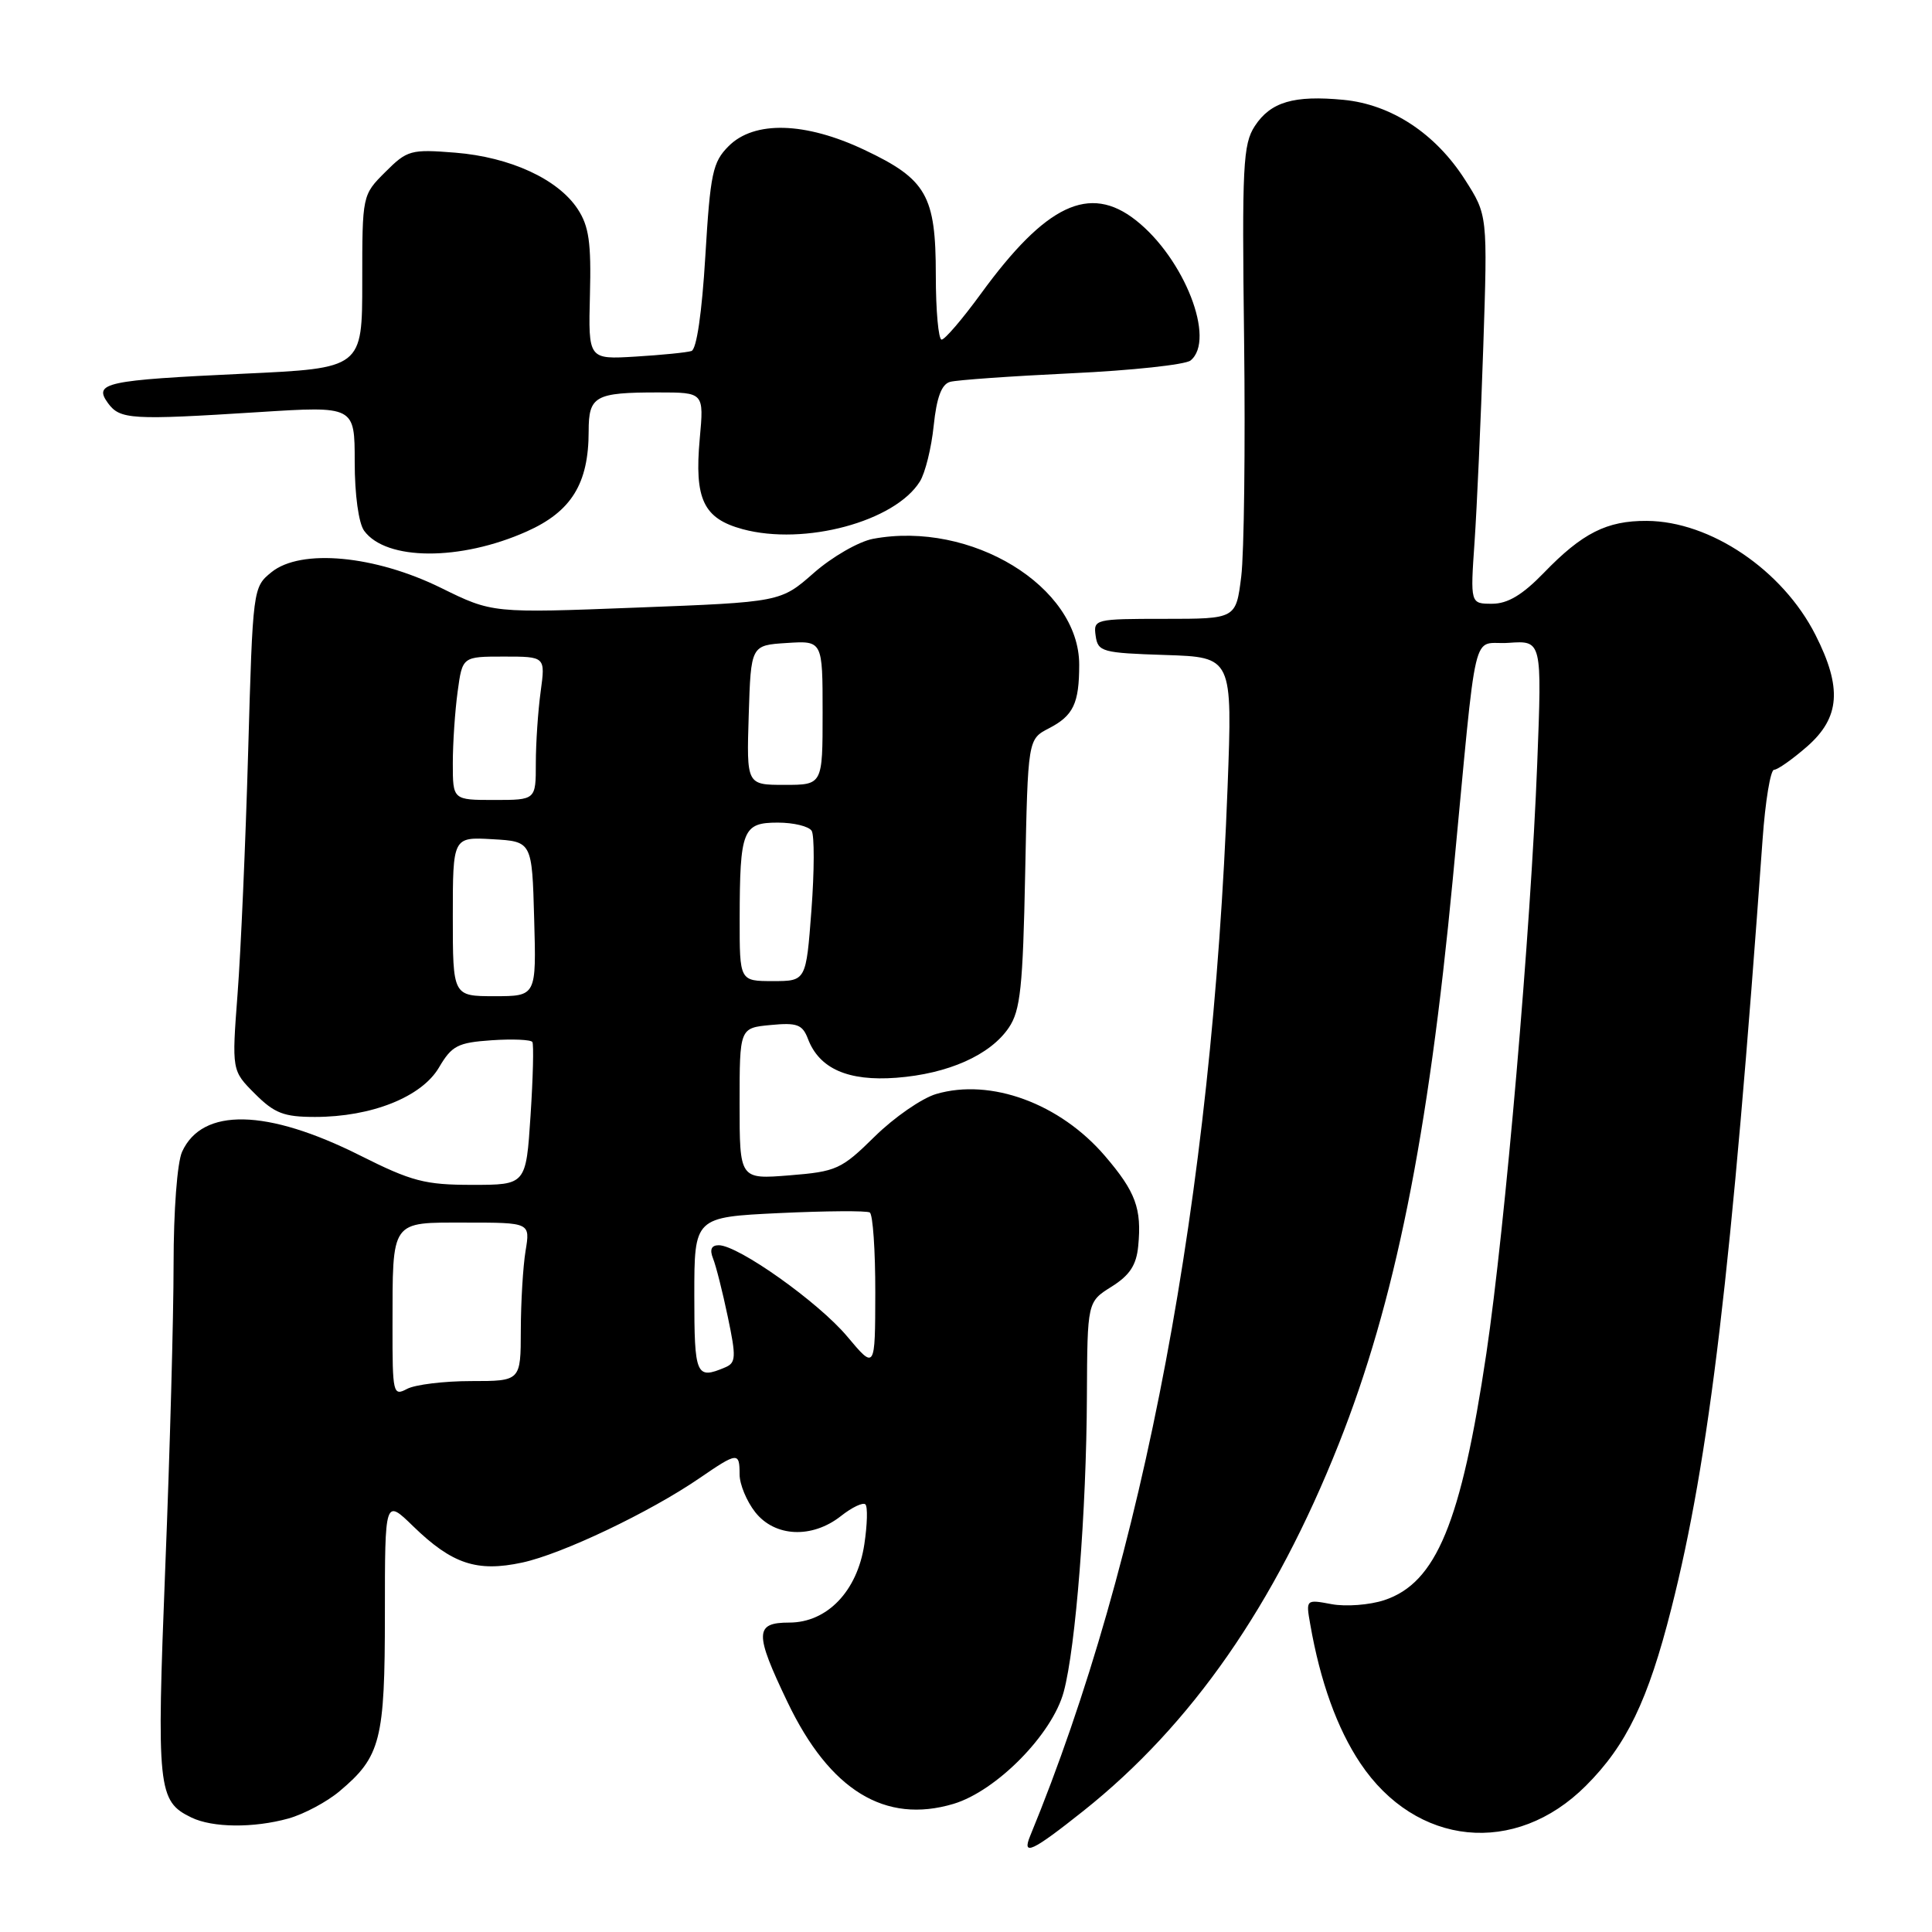 <?xml version="1.0" encoding="UTF-8" standalone="no"?>
<!DOCTYPE svg PUBLIC "-//W3C//DTD SVG 1.1//EN" "http://www.w3.org/Graphics/SVG/1.1/DTD/svg11.dtd" >
<svg xmlns="http://www.w3.org/2000/svg" xmlns:xlink="http://www.w3.org/1999/xlink" version="1.1" viewBox="0 0 256 256">
 <g >
 <path fill="currentColor"
d=" M 143.55 239.96 C 157.87 228.57 168.91 212.70 177.39 191.34 C 184.81 172.66 189.25 150.68 192.50 116.50 C 195.84 81.51 194.89 85.54 199.91 85.18 C 204.32 84.87 204.32 84.87 203.69 101.18 C 202.83 123.37 199.45 162.50 196.95 179.34 C 193.60 201.80 190.31 209.75 183.42 212.03 C 181.47 212.67 178.33 212.91 176.45 212.56 C 173.04 211.92 173.03 211.93 173.61 215.21 C 174.93 222.80 177.18 229.04 180.24 233.62 C 187.62 244.67 200.78 245.99 210.14 236.62 C 215.52 231.25 218.38 225.31 221.46 213.14 C 226.50 193.29 229.45 168.41 233.55 111.25 C 233.91 106.16 234.60 102.00 235.07 102.00 C 235.54 102.00 237.52 100.60 239.47 98.90 C 243.82 95.07 244.11 91.13 240.56 84.13 C 236.21 75.54 226.63 69.06 218.20 69.02 C 212.91 68.99 209.66 70.63 204.55 75.92 C 201.72 78.84 199.77 80.00 197.71 80.00 C 194.82 80.00 194.82 80.00 195.39 71.75 C 195.70 67.21 196.22 55.62 196.54 46.00 C 197.12 28.50 197.12 28.50 194.11 23.80 C 190.20 17.68 184.35 13.84 178.03 13.23 C 171.44 12.60 168.37 13.50 166.27 16.70 C 164.70 19.11 164.56 21.94 164.85 45.09 C 165.02 59.23 164.85 73.32 164.47 76.40 C 163.77 82.00 163.77 82.00 154.32 82.00 C 145.08 82.00 144.87 82.05 145.18 84.25 C 145.48 86.37 146.03 86.52 154.41 86.79 C 163.31 87.08 163.31 87.08 162.66 104.33 C 160.61 158.67 151.59 206.60 136.51 243.25 C 135.37 246.01 136.76 245.36 143.55 239.96 Z  M 38.22 240.96 C 40.26 240.39 43.32 238.76 45.00 237.34 C 50.45 232.76 51.00 230.59 51.00 213.85 C 51.00 198.59 51.00 198.59 54.75 202.24 C 59.90 207.24 63.19 208.34 69.19 207.05 C 74.47 205.92 86.10 200.38 92.68 195.87 C 97.74 192.40 98.00 192.37 98.00 195.37 C 98.00 196.67 98.93 198.92 100.07 200.37 C 102.67 203.67 107.59 203.90 111.42 200.89 C 112.90 199.72 114.36 199.03 114.67 199.34 C 114.99 199.65 114.92 202.03 114.53 204.62 C 113.60 210.83 109.61 215.00 104.58 215.00 C 99.99 215.00 99.96 216.38 104.35 225.54 C 109.95 237.24 117.28 241.73 126.35 239.02 C 132.04 237.31 139.44 229.80 140.95 224.17 C 142.54 218.30 143.96 200.17 144.02 185.00 C 144.08 172.50 144.08 172.50 147.29 170.49 C 149.70 168.98 150.58 167.63 150.82 165.10 C 151.30 160.14 150.48 157.92 146.43 153.19 C 140.46 146.21 131.28 142.84 124.05 144.96 C 122.15 145.52 118.48 148.06 115.90 150.60 C 111.49 154.95 110.83 155.24 104.61 155.74 C 98.00 156.27 98.00 156.27 98.00 146.24 C 98.00 136.21 98.00 136.21 102.11 135.82 C 105.62 135.48 106.33 135.75 107.06 137.66 C 108.56 141.61 112.38 143.29 118.76 142.81 C 125.63 142.29 131.23 139.80 133.68 136.16 C 135.21 133.90 135.54 130.81 135.84 115.73 C 136.20 97.95 136.20 97.95 138.98 96.51 C 142.23 94.83 143.00 93.21 143.00 88.07 C 143.00 77.71 128.66 68.96 115.67 71.40 C 113.78 71.76 110.25 73.79 107.84 75.91 C 103.44 79.78 103.44 79.78 84.34 80.51 C 65.24 81.25 65.24 81.25 58.44 77.90 C 49.67 73.58 39.87 72.67 35.98 75.81 C 33.51 77.81 33.50 77.94 32.88 99.66 C 32.54 111.67 31.91 126.08 31.48 131.68 C 30.71 141.86 30.71 141.86 33.78 144.93 C 36.37 147.52 37.61 148.00 41.74 148.00 C 49.22 148.00 55.86 145.36 58.16 141.46 C 59.87 138.55 60.65 138.15 65.14 137.84 C 67.92 137.65 70.35 137.76 70.54 138.07 C 70.74 138.38 70.63 142.77 70.30 147.82 C 69.70 157.00 69.70 157.00 62.58 157.00 C 56.30 157.00 54.55 156.54 47.72 153.11 C 35.37 146.91 26.81 146.73 24.13 152.61 C 23.48 154.03 23.00 160.42 23.00 167.56 C 23.00 174.41 22.51 192.45 21.90 207.65 C 20.74 237.11 20.90 238.67 25.36 240.83 C 28.17 242.19 33.59 242.24 38.22 240.96 Z  M 69.78 70.43 C 75.71 67.79 78.00 64.09 78.00 57.14 C 78.00 52.47 78.84 52.00 87.22 52.00 C 93.28 52.00 93.28 52.00 92.72 58.13 C 91.99 66.16 93.21 68.71 98.41 70.12 C 106.60 72.33 118.58 69.11 121.89 63.80 C 122.59 62.68 123.42 59.35 123.72 56.40 C 124.11 52.66 124.76 50.91 125.89 50.60 C 126.77 50.35 134.03 49.84 142.00 49.46 C 149.97 49.09 157.06 48.32 157.75 47.77 C 161.14 45.03 156.93 34.23 150.50 29.18 C 144.36 24.35 138.59 27.09 129.96 38.94 C 127.53 42.27 125.20 45.00 124.77 45.00 C 124.35 45.00 124.00 41.16 124.00 36.46 C 124.00 25.90 122.78 23.76 114.54 19.86 C 106.70 16.15 99.95 15.96 96.55 19.36 C 94.43 21.48 94.12 22.95 93.46 33.94 C 93.01 41.47 92.30 46.30 91.62 46.51 C 91.00 46.71 87.68 47.04 84.22 47.25 C 77.95 47.63 77.95 47.63 78.17 39.07 C 78.35 32.15 78.04 29.96 76.54 27.69 C 73.93 23.73 67.61 20.82 60.33 20.23 C 54.43 19.76 53.96 19.89 51.06 22.79 C 48.00 25.84 48.00 25.86 48.00 37.32 C 48.00 48.79 48.00 48.79 32.25 49.52 C 13.94 50.38 12.35 50.72 14.31 53.42 C 15.91 55.59 17.36 55.68 34.25 54.61 C 47.00 53.80 47.00 53.80 47.00 61.21 C 47.00 65.56 47.52 69.32 48.25 70.33 C 51.16 74.31 60.99 74.35 69.78 70.43 Z  M 52.01 175.79 C 52.03 161.49 51.67 162.00 61.75 162.00 C 70.26 162.00 70.26 162.00 69.64 165.75 C 69.30 167.81 69.02 172.54 69.01 176.25 C 69.00 183.00 69.00 183.00 62.43 183.00 C 58.82 183.00 55.00 183.47 53.93 184.04 C 52.09 185.02 52.00 184.66 52.01 175.79 Z  M 92.00 171.64 C 92.00 161.28 92.00 161.28 103.25 160.74 C 109.44 160.45 114.84 160.41 115.25 160.66 C 115.66 160.91 115.99 165.70 115.98 171.31 C 115.96 181.50 115.96 181.50 112.26 177.09 C 108.46 172.55 97.82 165.00 95.24 165.00 C 94.26 165.00 94.01 165.57 94.48 166.75 C 94.87 167.71 95.75 171.20 96.44 174.50 C 97.56 179.82 97.52 180.58 96.10 181.18 C 92.23 182.82 92.00 182.30 92.00 171.64 Z  M 60.00 121.45 C 60.00 110.90 60.00 110.90 65.25 111.20 C 70.50 111.50 70.50 111.50 70.78 121.75 C 71.07 132.00 71.07 132.00 65.53 132.00 C 60.00 132.00 60.00 132.00 60.00 121.45 Z  M 98.01 121.75 C 98.03 109.96 98.41 109.00 103.06 109.00 C 105.16 109.00 107.18 109.49 107.55 110.09 C 107.92 110.68 107.91 115.41 107.52 120.59 C 106.81 130.00 106.81 130.00 102.41 130.00 C 98.00 130.00 98.00 130.00 98.01 121.75 Z  M 60.00 101.14 C 60.00 98.47 60.29 94.19 60.64 91.64 C 61.27 87.00 61.27 87.00 66.77 87.00 C 72.27 87.00 72.27 87.00 71.64 91.64 C 71.29 94.19 71.00 98.47 71.00 101.14 C 71.00 106.00 71.00 106.00 65.50 106.00 C 60.00 106.00 60.00 106.00 60.00 101.14 Z  M 99.21 94.75 C 99.50 85.50 99.50 85.50 104.25 85.20 C 109.00 84.89 109.00 84.89 109.00 94.45 C 109.00 104.00 109.00 104.00 103.96 104.00 C 98.92 104.00 98.92 104.00 99.21 94.75 Z "/>
</g>
</svg>